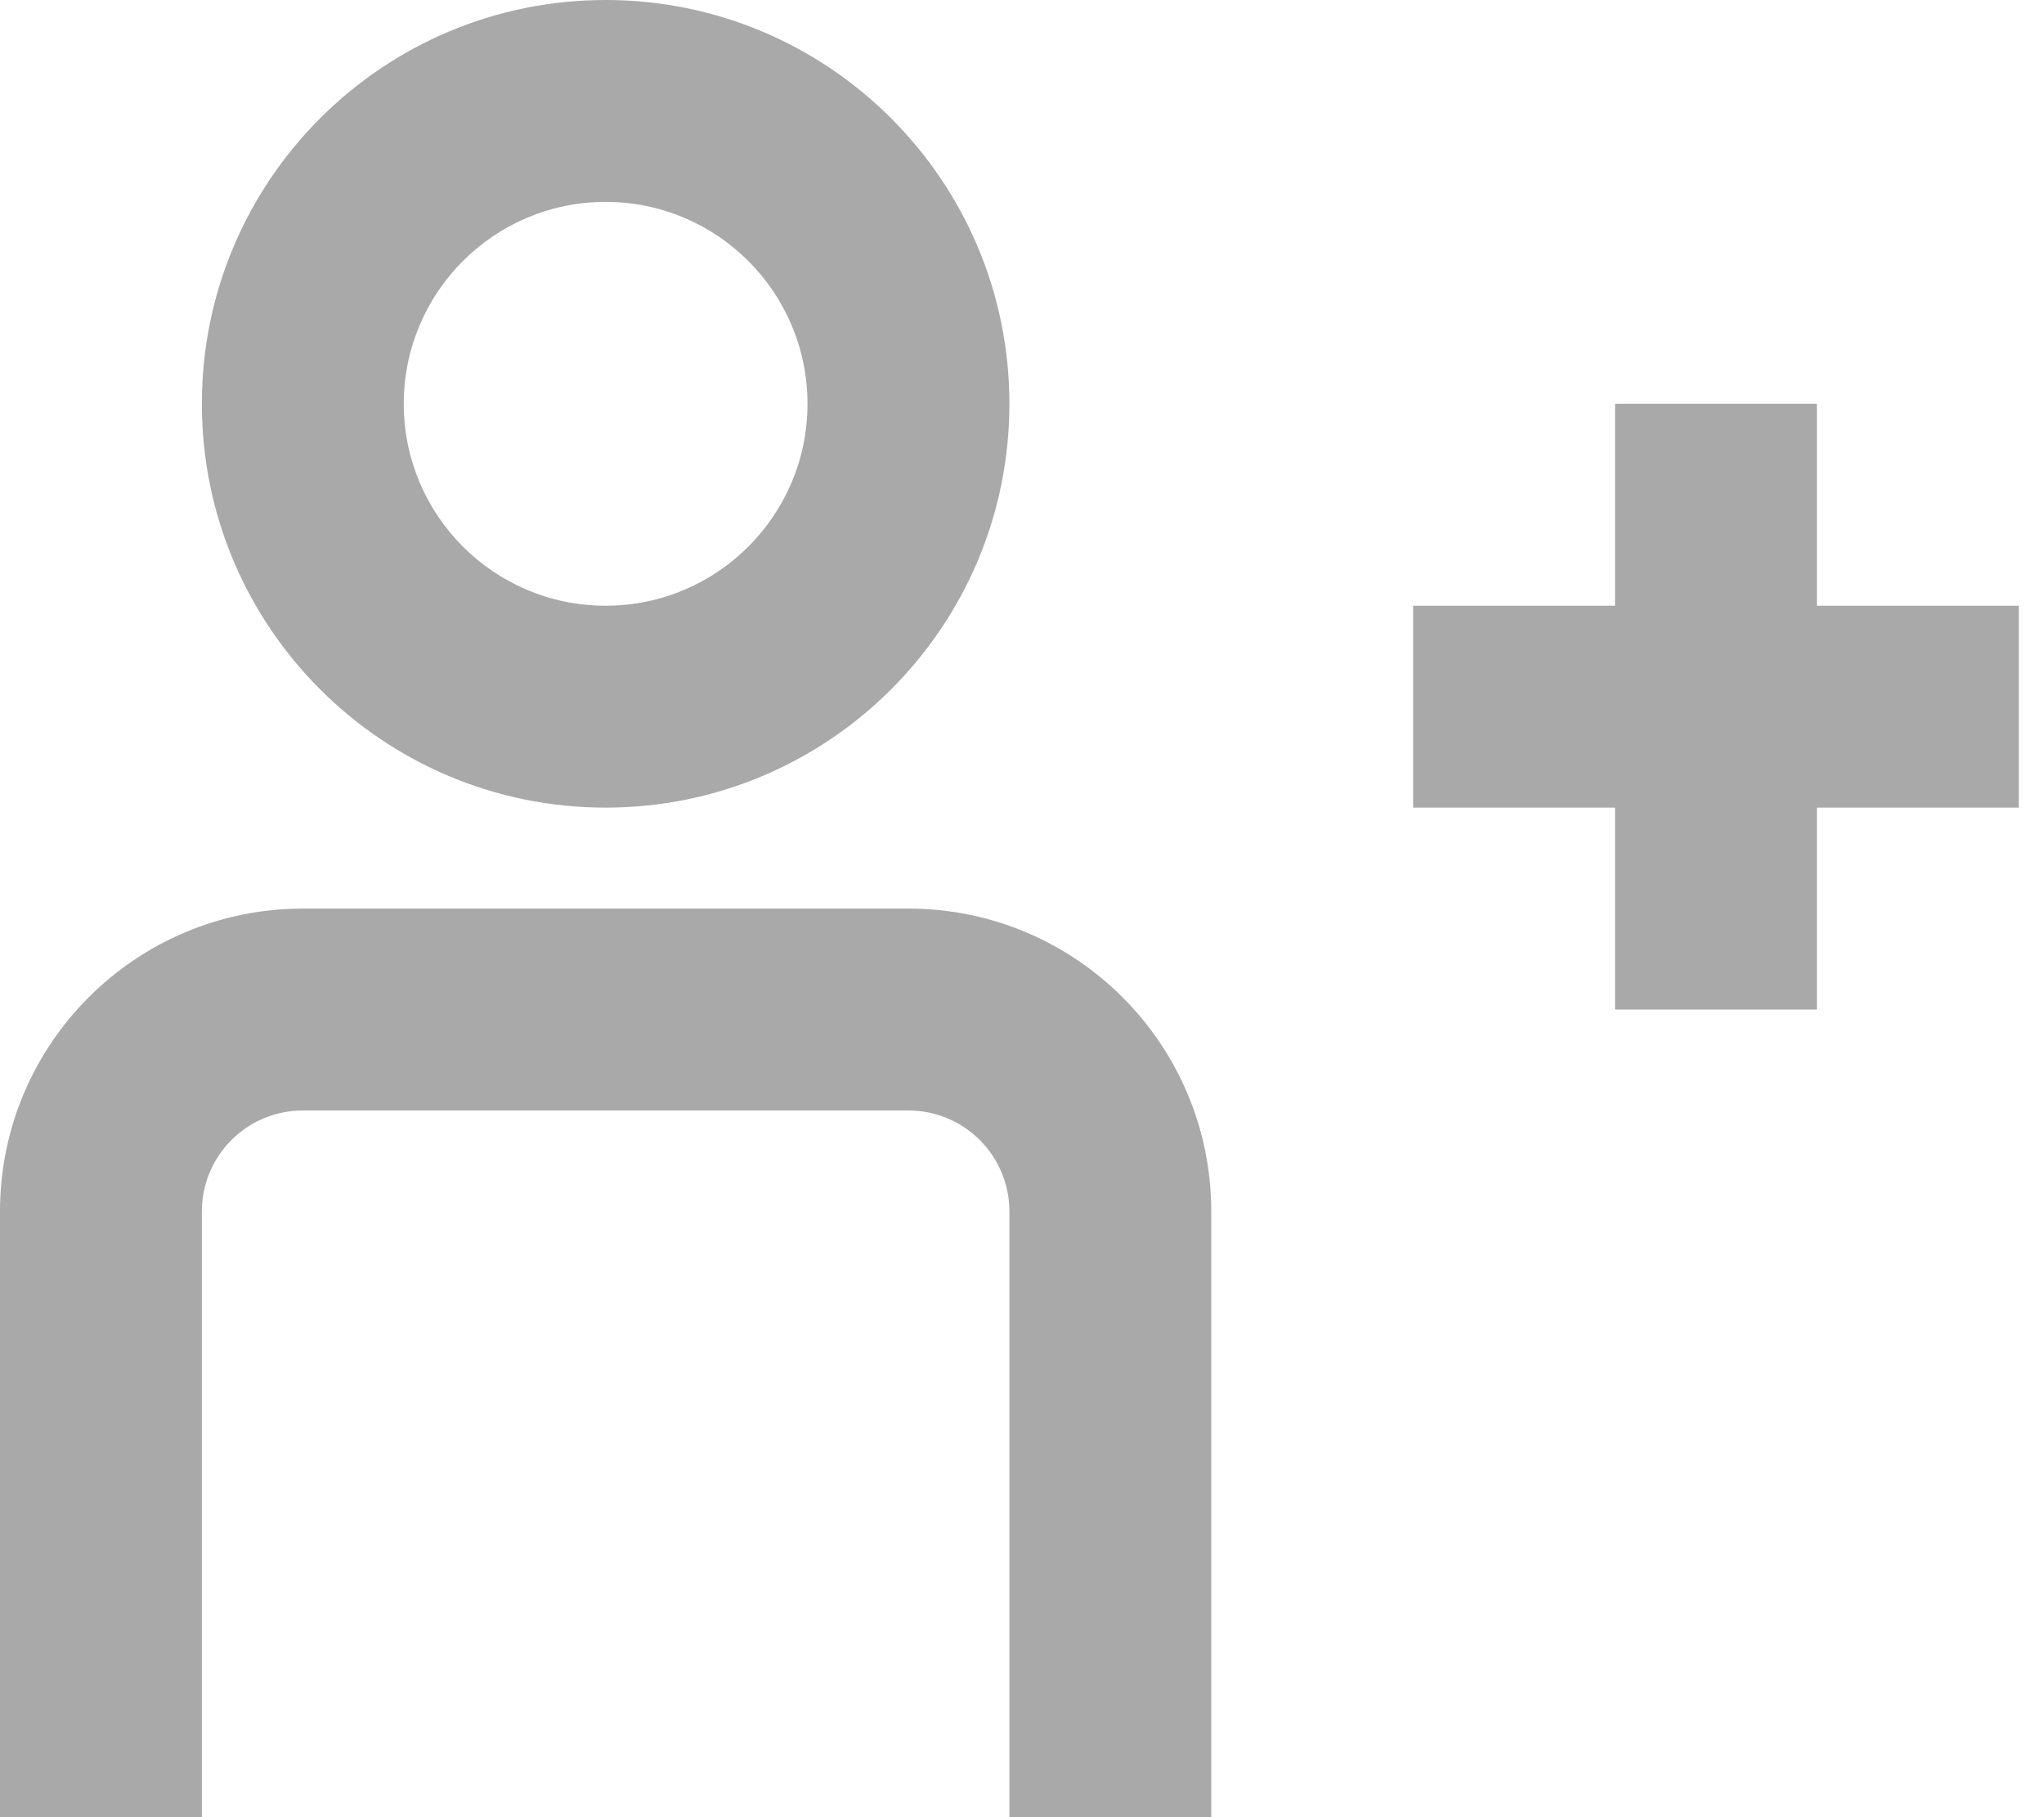 <svg width="54" height="48" viewBox="0 0 54 48" fill="none" xmlns="http://www.w3.org/2000/svg">
<path fill-rule="evenodd" clip-rule="evenodd" d="M16 21.333C21.891 21.333 26.667 16.558 26.667 10.667C26.667 4.776 21.891 0 16 0C10.109 0 5.333 4.776 5.333 10.667C5.333 16.558 10.109 21.333 16 21.333ZM16 16C18.945 16 21.333 13.612 21.333 10.667C21.333 7.721 18.945 5.333 16 5.333C13.054 5.333 10.667 7.721 10.667 10.667C10.667 13.612 13.054 16 16 16Z" fill="#A9A9A9"/>
<path d="M24 29.333C25.473 29.333 26.667 30.527 26.667 32V48H32V32C32 27.582 28.418 24 24 24H8C3.582 24 0 27.582 0 32V48H5.333V32C5.333 30.527 6.527 29.333 8 29.333H24Z" fill="#A9A9A9"/>
<path d="M42.667 10.666H48V16H53.334V21.333H48V26.666H42.667V21.333H37.333V16H42.667V10.666Z" fill="#A9A9A9"/>
</svg>
